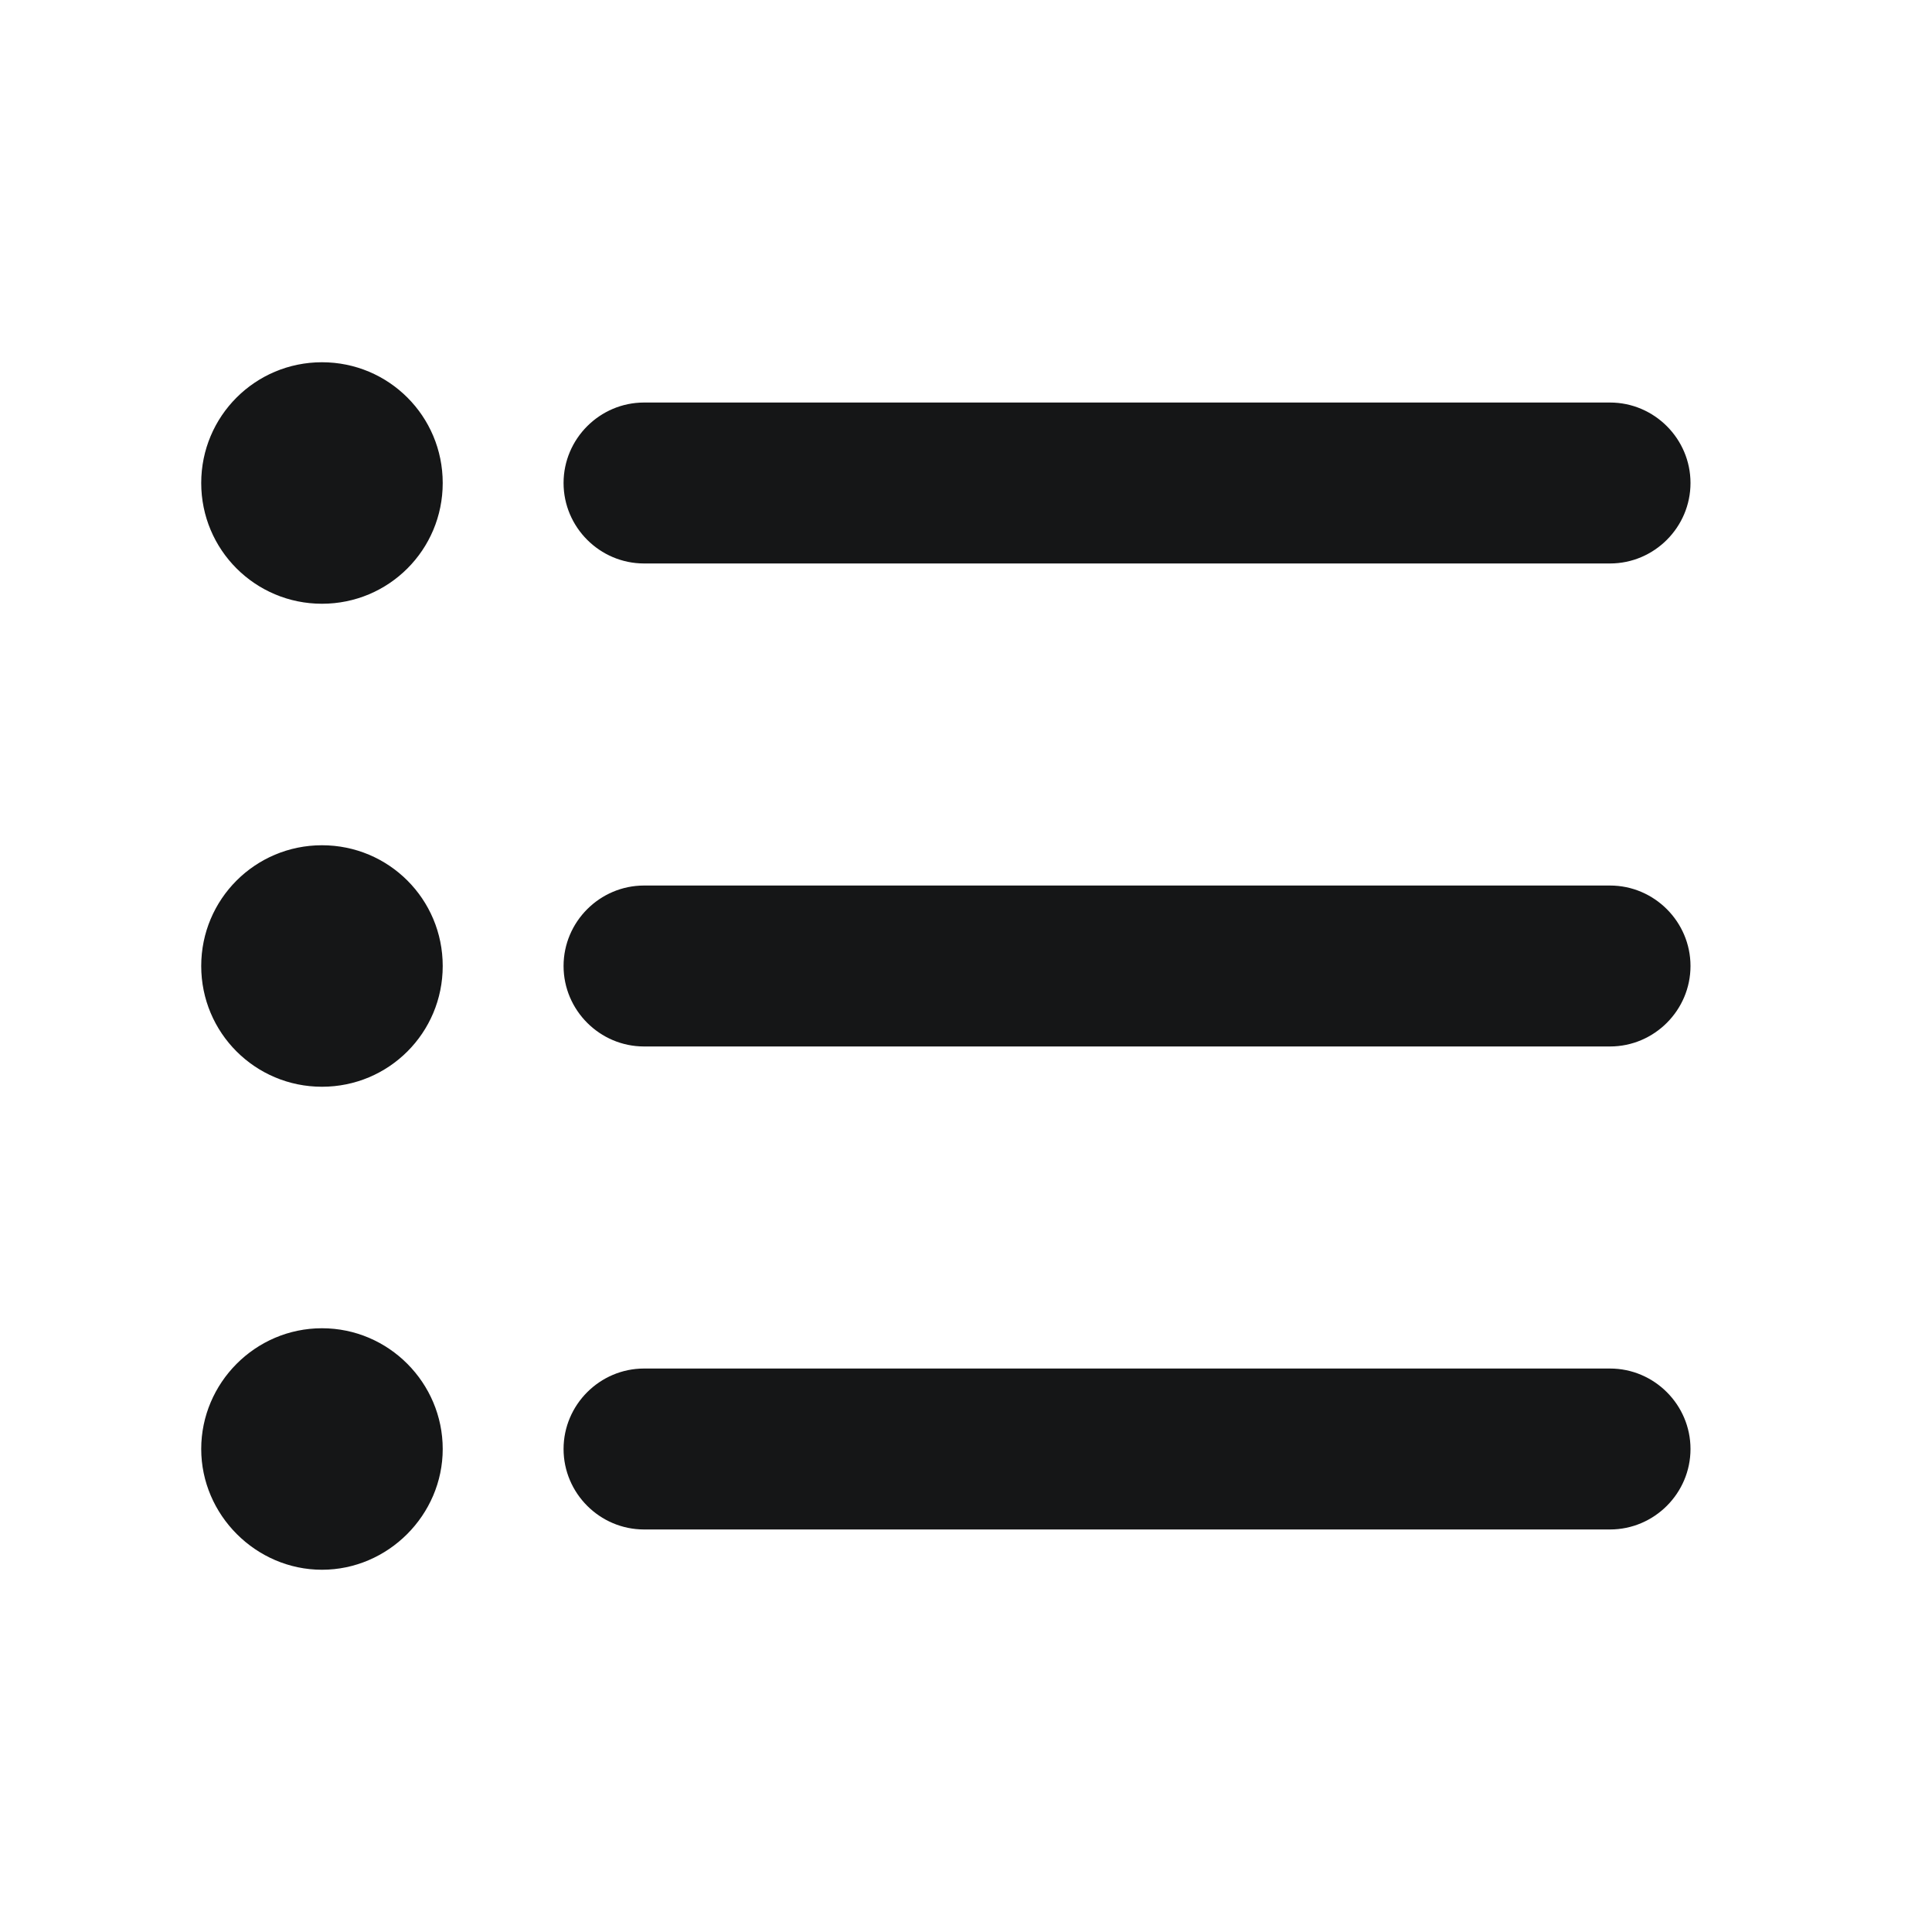 <svg xmlns="http://www.w3.org/2000/svg" width="20" height="20" fill="none" viewBox="0 0 20 20">
    <path fill="#151617" d="M3.333 8.75c-.691 0-1.25.558-1.25 1.25s.559 1.25 1.25 1.25c.692 0 1.25-.558 1.25-1.25s-.558-1.25-1.25-1.25zm0-5c-.691 0-1.25.558-1.25 1.25s.559 1.25 1.25 1.25c.692 0 1.25-.558 1.25-1.25s-.558-1.25-1.25-1.25zm0 10c-.691 0-1.25.567-1.25 1.25s.567 1.25 1.25 1.25c.684 0 1.25-.567 1.25-1.25s-.558-1.25-1.25-1.25zm3.334 2.083h10c.458 0 .833-.375.833-.833 0-.458-.375-.833-.833-.833h-10c-.458 0-.833.375-.833.833 0 .458.375.833.833.833zm0-5h10c.458 0 .833-.375.833-.833 0-.458-.375-.833-.833-.833h-10c-.458 0-.833.375-.833.833 0 .458.375.833.833.833zM5.834 5c0 .458.375.833.833.833h10c.458 0 .833-.375.833-.833 0-.458-.375-.833-.833-.833h-10c-.458 0-.833.375-.833.833z"/>
</svg>
